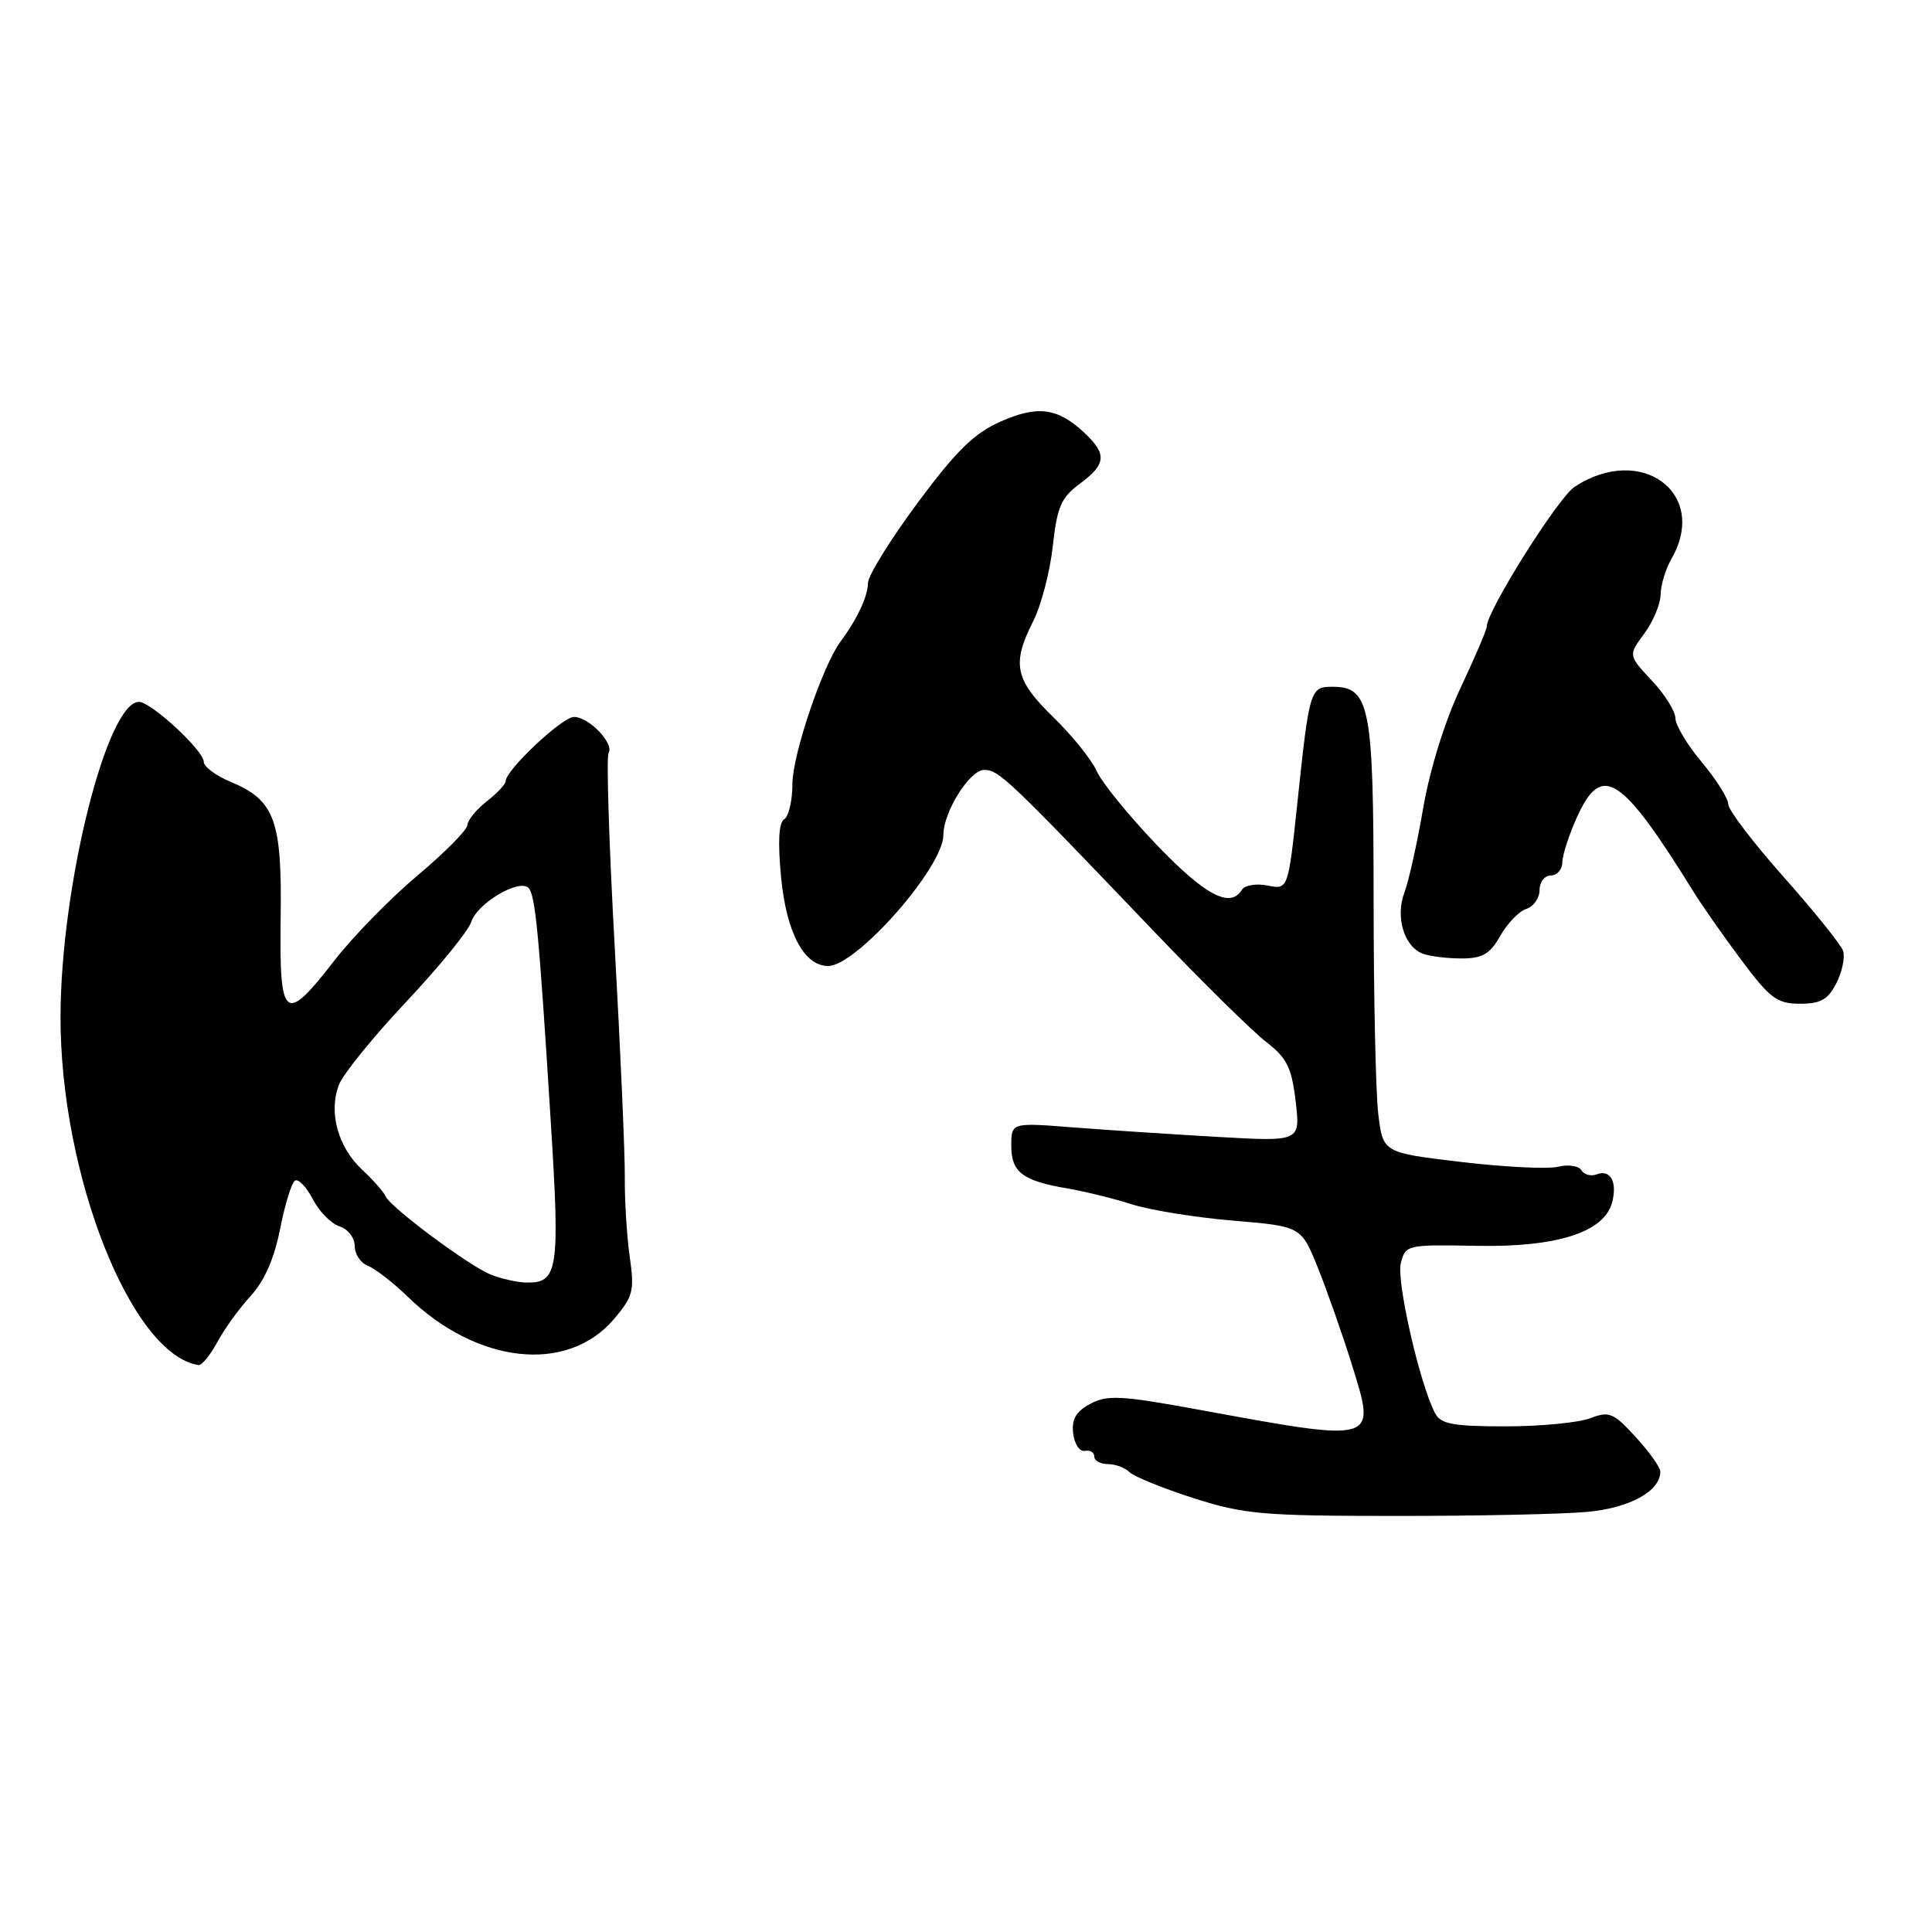 <?xml version="1.0" encoding="UTF-8" standalone="no"?>
<!DOCTYPE svg PUBLIC "-//W3C//DTD SVG 1.1//EN" "http://www.w3.org/Graphics/SVG/1.1/DTD/svg11.dtd" >
<svg xmlns="http://www.w3.org/2000/svg" xmlns:xlink="http://www.w3.org/1999/xlink" version="1.1" viewBox="0 0 256 256">
 <g >
 <path fill="currentColor"
d=" M 210.36 200.33 C 215.99 199.80 220.00 197.58 220.00 194.99 C 220.00 194.43 218.53 192.37 216.74 190.42 C 213.78 187.18 213.23 186.96 210.68 187.93 C 209.13 188.52 204.09 189.00 199.47 189.00 C 192.49 189.00 190.92 188.70 190.15 187.25 C 188.13 183.41 185.02 169.78 185.61 167.41 C 186.23 164.94 186.38 164.91 195.69 165.08 C 206.34 165.28 212.59 163.27 213.62 159.31 C 214.32 156.60 213.39 154.91 211.57 155.61 C 210.82 155.90 209.90 155.65 209.54 155.06 C 209.18 154.47 207.79 154.27 206.46 154.60 C 205.14 154.93 199.37 154.65 193.65 153.97 C 183.25 152.74 183.25 152.74 182.63 147.62 C 182.29 144.80 182.01 131.91 182.01 118.97 C 182.00 93.41 181.52 91.00 176.51 91.00 C 173.61 91.00 173.49 91.40 171.93 106.19 C 170.69 117.89 170.69 117.89 167.97 117.34 C 166.47 117.04 164.94 117.29 164.56 117.90 C 163.01 120.41 159.69 118.65 153.26 111.94 C 149.54 108.05 145.97 103.66 145.33 102.19 C 144.68 100.71 142.10 97.49 139.58 95.04 C 134.46 90.06 134.03 87.98 136.92 82.28 C 137.97 80.20 139.13 75.74 139.50 72.38 C 140.07 67.16 140.60 65.93 143.08 64.10 C 146.57 61.52 146.70 60.19 143.73 57.39 C 140.18 54.04 137.53 53.67 132.58 55.86 C 129.06 57.42 126.70 59.74 121.56 66.67 C 117.96 71.53 115.01 76.29 115.01 77.26 C 115.00 79.01 113.56 82.08 111.38 85.00 C 109.01 88.18 105.00 100.03 105.00 103.86 C 105.00 106.07 104.51 108.19 103.91 108.56 C 103.18 109.01 103.05 111.59 103.51 116.36 C 104.22 123.61 106.56 128.00 109.73 128.00 C 113.49 128.00 125.00 114.92 125.00 110.65 C 125.00 107.60 128.47 102.05 130.39 102.02 C 132.34 102.00 133.46 103.06 153.01 123.52 C 159.33 130.13 165.97 136.68 167.77 138.06 C 170.52 140.18 171.15 141.44 171.68 145.93 C 172.31 151.27 172.31 151.27 161.41 150.65 C 155.41 150.31 146.79 149.74 142.25 149.39 C 134.00 148.74 134.00 148.74 134.00 151.84 C 134.00 155.34 135.52 156.48 141.52 157.49 C 143.71 157.86 147.53 158.80 150.01 159.59 C 152.50 160.37 158.55 161.34 163.47 161.75 C 172.41 162.50 172.41 162.50 174.63 168.00 C 175.85 171.03 177.87 176.79 179.13 180.82 C 182.37 191.22 182.62 191.15 158.78 186.78 C 148.58 184.91 146.72 184.81 144.48 186.01 C 142.57 187.03 141.98 188.05 142.20 189.94 C 142.37 191.35 143.06 192.39 143.75 192.25 C 144.44 192.11 145.00 192.45 145.00 193.00 C 145.00 193.55 145.81 194.00 146.80 194.00 C 147.79 194.00 149.08 194.48 149.66 195.06 C 150.25 195.65 154.05 197.19 158.11 198.50 C 164.84 200.65 167.25 200.87 185.00 200.87 C 195.72 200.88 207.14 200.63 210.36 200.33 Z  M 28.80 177.83 C 29.73 176.09 31.73 173.34 33.22 171.71 C 35.03 169.76 36.34 166.76 37.11 162.86 C 37.75 159.61 38.64 156.72 39.09 156.44 C 39.54 156.16 40.60 157.27 41.45 158.90 C 42.29 160.53 43.88 162.15 44.99 162.50 C 46.10 162.85 47.00 164.01 47.00 165.10 C 47.00 166.18 47.79 167.36 48.75 167.73 C 49.71 168.10 52.08 169.93 54.00 171.80 C 63.21 180.75 75.13 182.06 81.33 174.81 C 83.90 171.79 84.09 171.06 83.44 166.50 C 83.05 163.75 82.76 159.03 82.79 156.00 C 82.82 152.97 82.22 139.29 81.46 125.59 C 80.70 111.90 80.33 100.28 80.64 99.78 C 81.42 98.52 78.04 95.00 76.05 95.00 C 74.49 95.00 67.00 102.05 67.00 103.52 C 67.00 103.90 65.88 105.10 64.50 106.18 C 63.12 107.26 61.97 108.67 61.94 109.32 C 61.91 109.97 58.94 112.97 55.33 116.00 C 51.73 119.03 46.78 124.09 44.33 127.25 C 37.71 135.80 37.00 135.24 37.19 121.59 C 37.37 108.60 36.41 106.03 30.48 103.56 C 28.57 102.76 27.00 101.58 27.00 100.94 C 27.00 99.46 20.01 93.00 18.42 93.00 C 14.16 93.00 8.07 117.36 8.02 134.62 C 7.96 155.63 17.39 179.50 26.30 180.88 C 26.73 180.94 27.86 179.57 28.80 177.83 Z  M 243.34 130.25 C 244.10 128.74 244.50 126.83 244.22 126.00 C 243.94 125.17 240.40 120.77 236.36 116.22 C 232.31 111.66 229.00 107.32 229.00 106.56 C 229.00 105.81 227.43 103.30 225.50 101.00 C 223.57 98.70 222.00 96.07 222.00 95.16 C 221.99 94.24 220.59 92.00 218.87 90.17 C 215.75 86.84 215.75 86.84 217.87 83.96 C 219.04 82.38 220.02 80.05 220.04 78.79 C 220.05 77.53 220.71 75.38 221.50 74.00 C 226.44 65.36 217.46 58.72 208.65 64.50 C 206.45 65.94 197.00 80.97 197.00 83.03 C 197.00 83.45 195.44 87.10 193.53 91.15 C 191.47 95.52 189.46 101.96 188.59 107.02 C 187.79 111.70 186.66 116.77 186.09 118.27 C 184.87 121.48 186.04 125.42 188.51 126.36 C 189.42 126.71 191.72 127.00 193.63 127.00 C 196.43 127.00 197.42 126.43 198.80 124.00 C 199.73 122.35 201.29 120.74 202.25 120.43 C 203.21 120.12 204.00 119.00 204.00 117.93 C 204.00 116.87 204.68 116.00 205.50 116.00 C 206.32 116.00 207.01 115.21 207.02 114.25 C 207.03 113.29 207.91 110.59 208.97 108.25 C 212.25 101.02 214.81 102.68 224.50 118.32 C 225.60 120.09 228.43 124.12 230.78 127.27 C 234.54 132.30 235.48 133.00 238.51 133.00 C 241.26 133.00 242.23 132.45 243.34 130.25 Z  M 65.03 168.89 C 62.13 167.73 51.69 159.95 51.08 158.50 C 50.86 157.95 49.45 156.36 47.96 154.97 C 44.78 151.99 43.52 147.39 44.90 143.76 C 45.44 142.34 49.46 137.38 53.82 132.75 C 58.19 128.11 62.07 123.34 62.45 122.15 C 63.23 119.69 68.81 116.39 70.03 117.66 C 70.94 118.63 71.41 123.47 72.99 148.81 C 74.22 168.41 73.95 170.07 69.63 169.94 C 68.46 169.90 66.39 169.43 65.03 168.89 Z "/>
</g>
</svg>